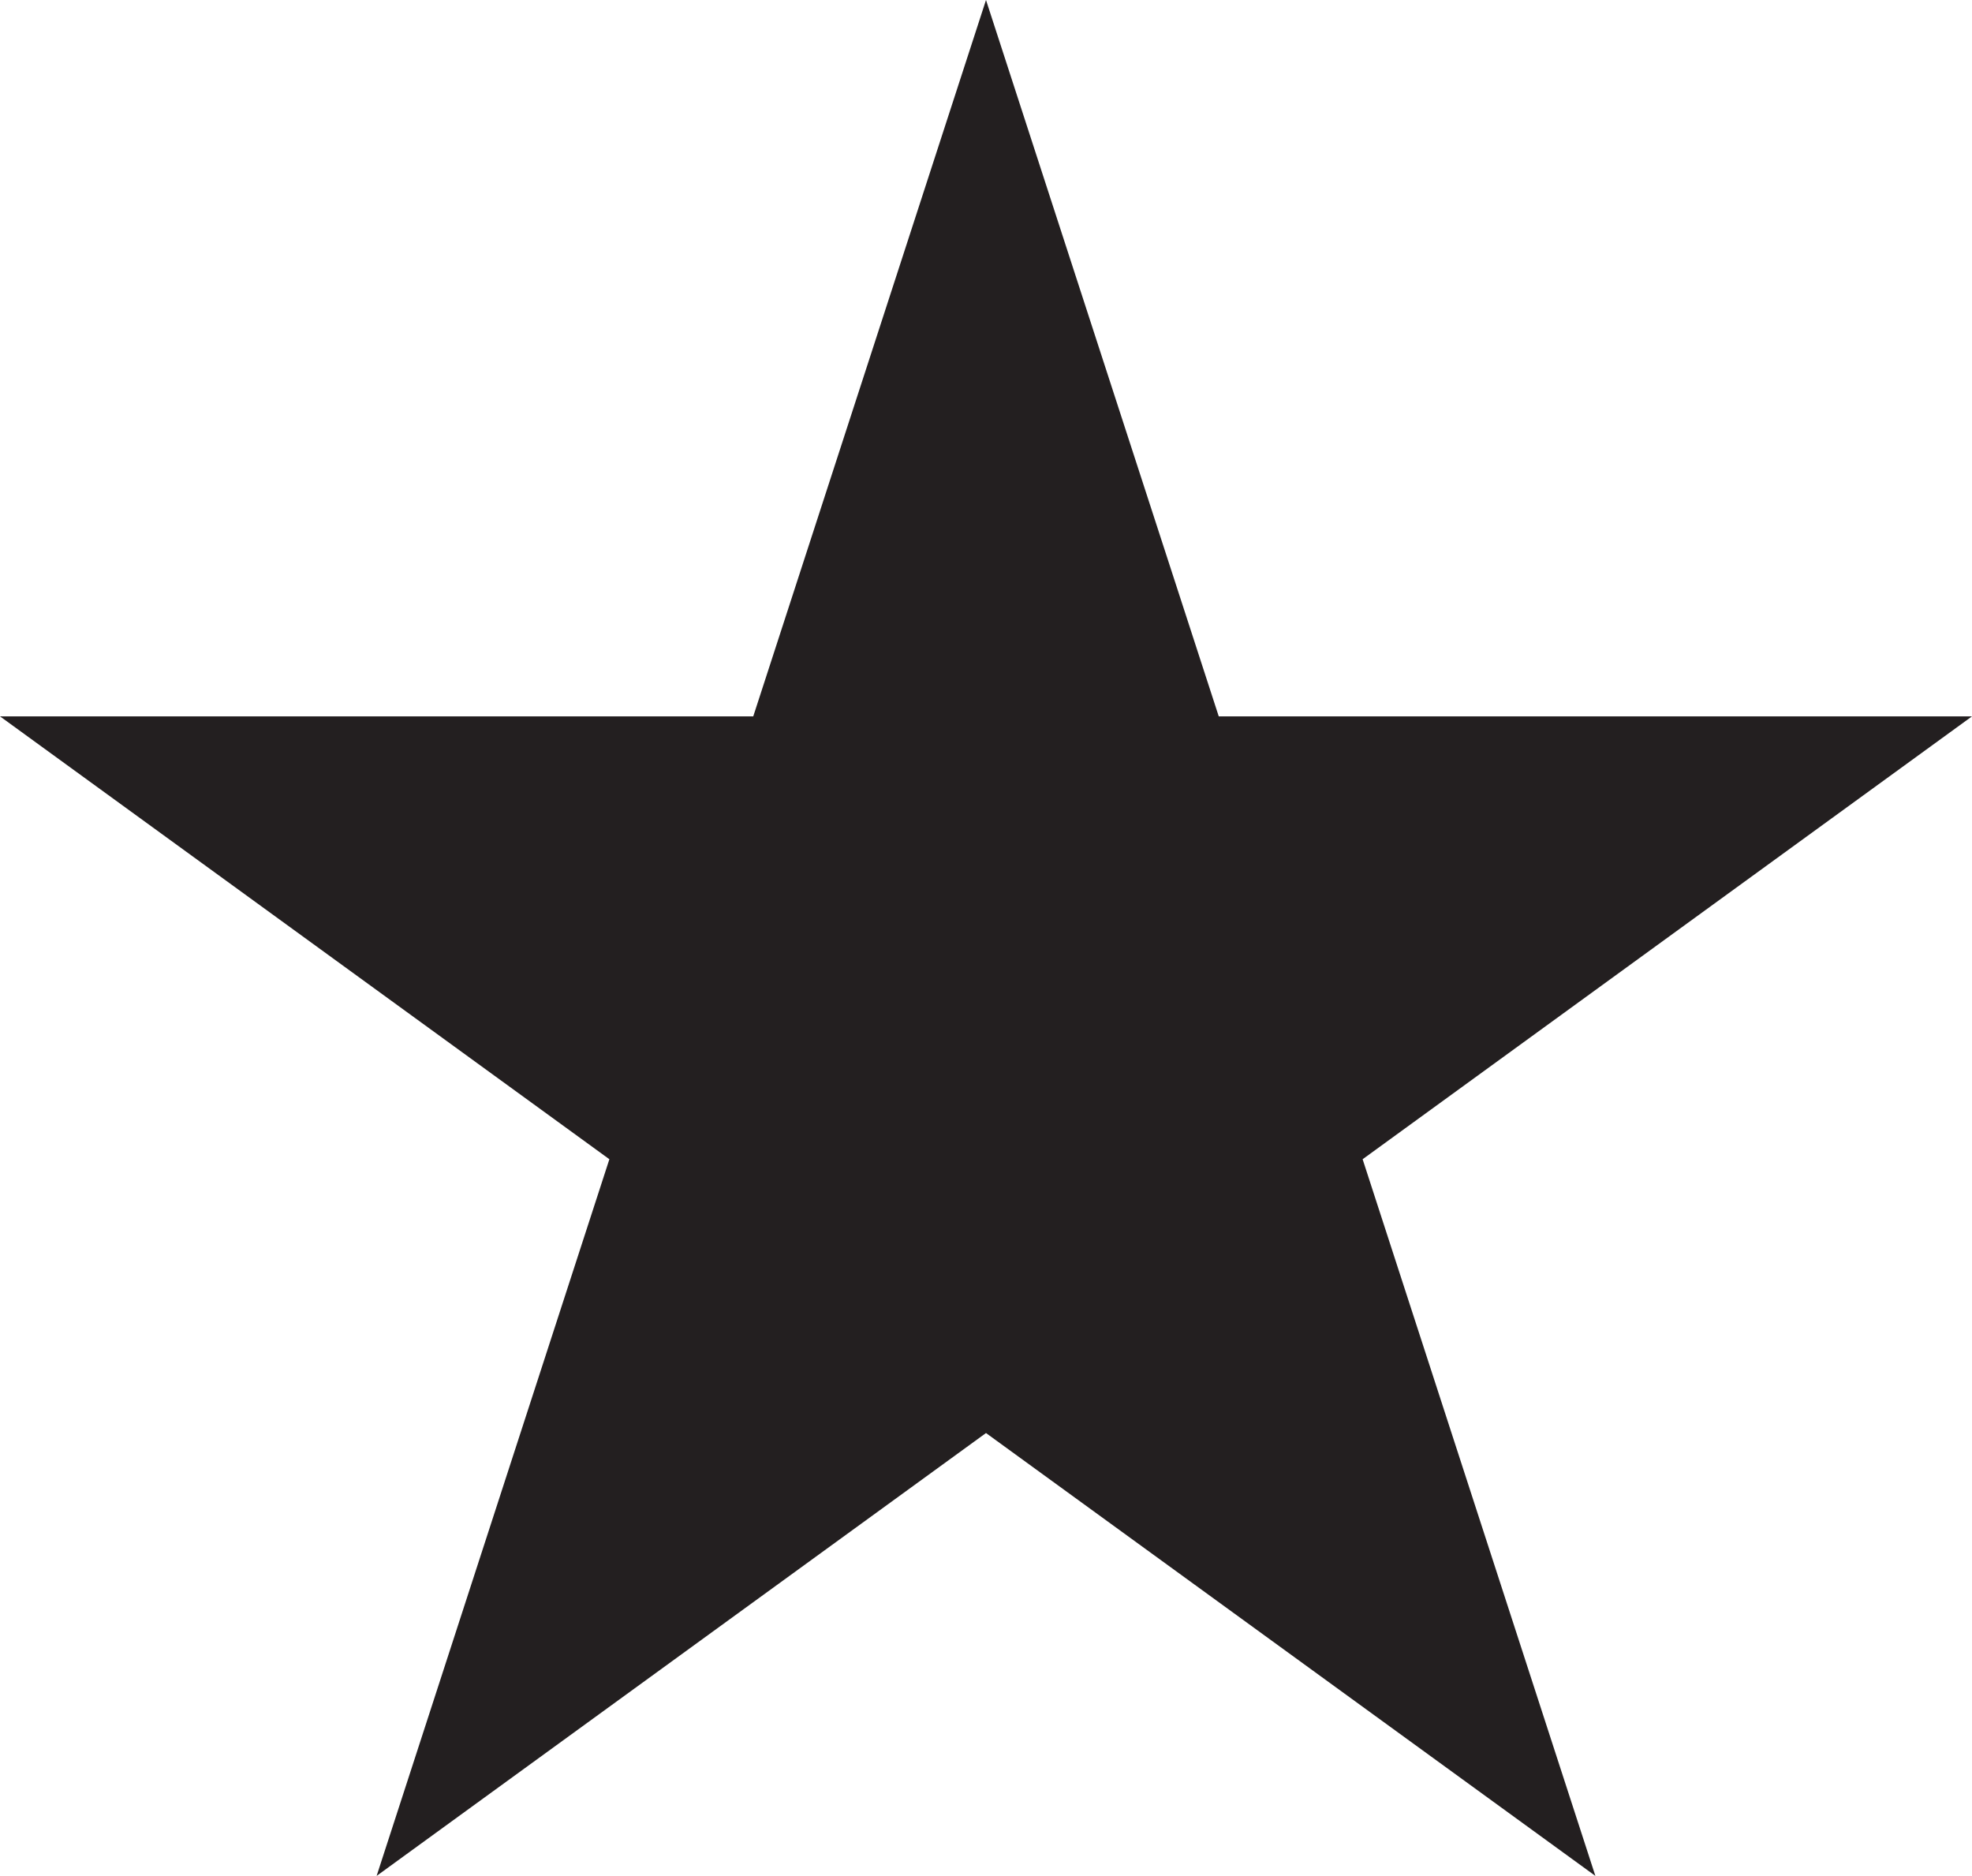 <?xml version="1.0" encoding="utf-8"?>
<!-- Generator: Adobe Illustrator 17.1.0, SVG Export Plug-In . SVG Version: 6.00 Build 0)  -->
<!DOCTYPE svg PUBLIC "-//W3C//DTD SVG 1.1//EN" "http://www.w3.org/Graphics/SVG/1.1/DTD/svg11.dtd">
<svg version="1.1" id="Layer_1" xmlns="http://www.w3.org/2000/svg" xmlns:xlink="http://www.w3.org/1999/xlink" x="0px" y="0px"
	 viewBox="0 0 634.6 603.6" enable-background="new 0 0 634.6 603.6" xml:space="preserve">
<polygon fill="#231F20" points="317.3,0 392.2,230.5 634.6,230.5 438.5,373 513.4,603.6 317.3,461.1 121.2,603.6 196.1,373 0,230.5 
	242.4,230.5 "/>
</svg>
